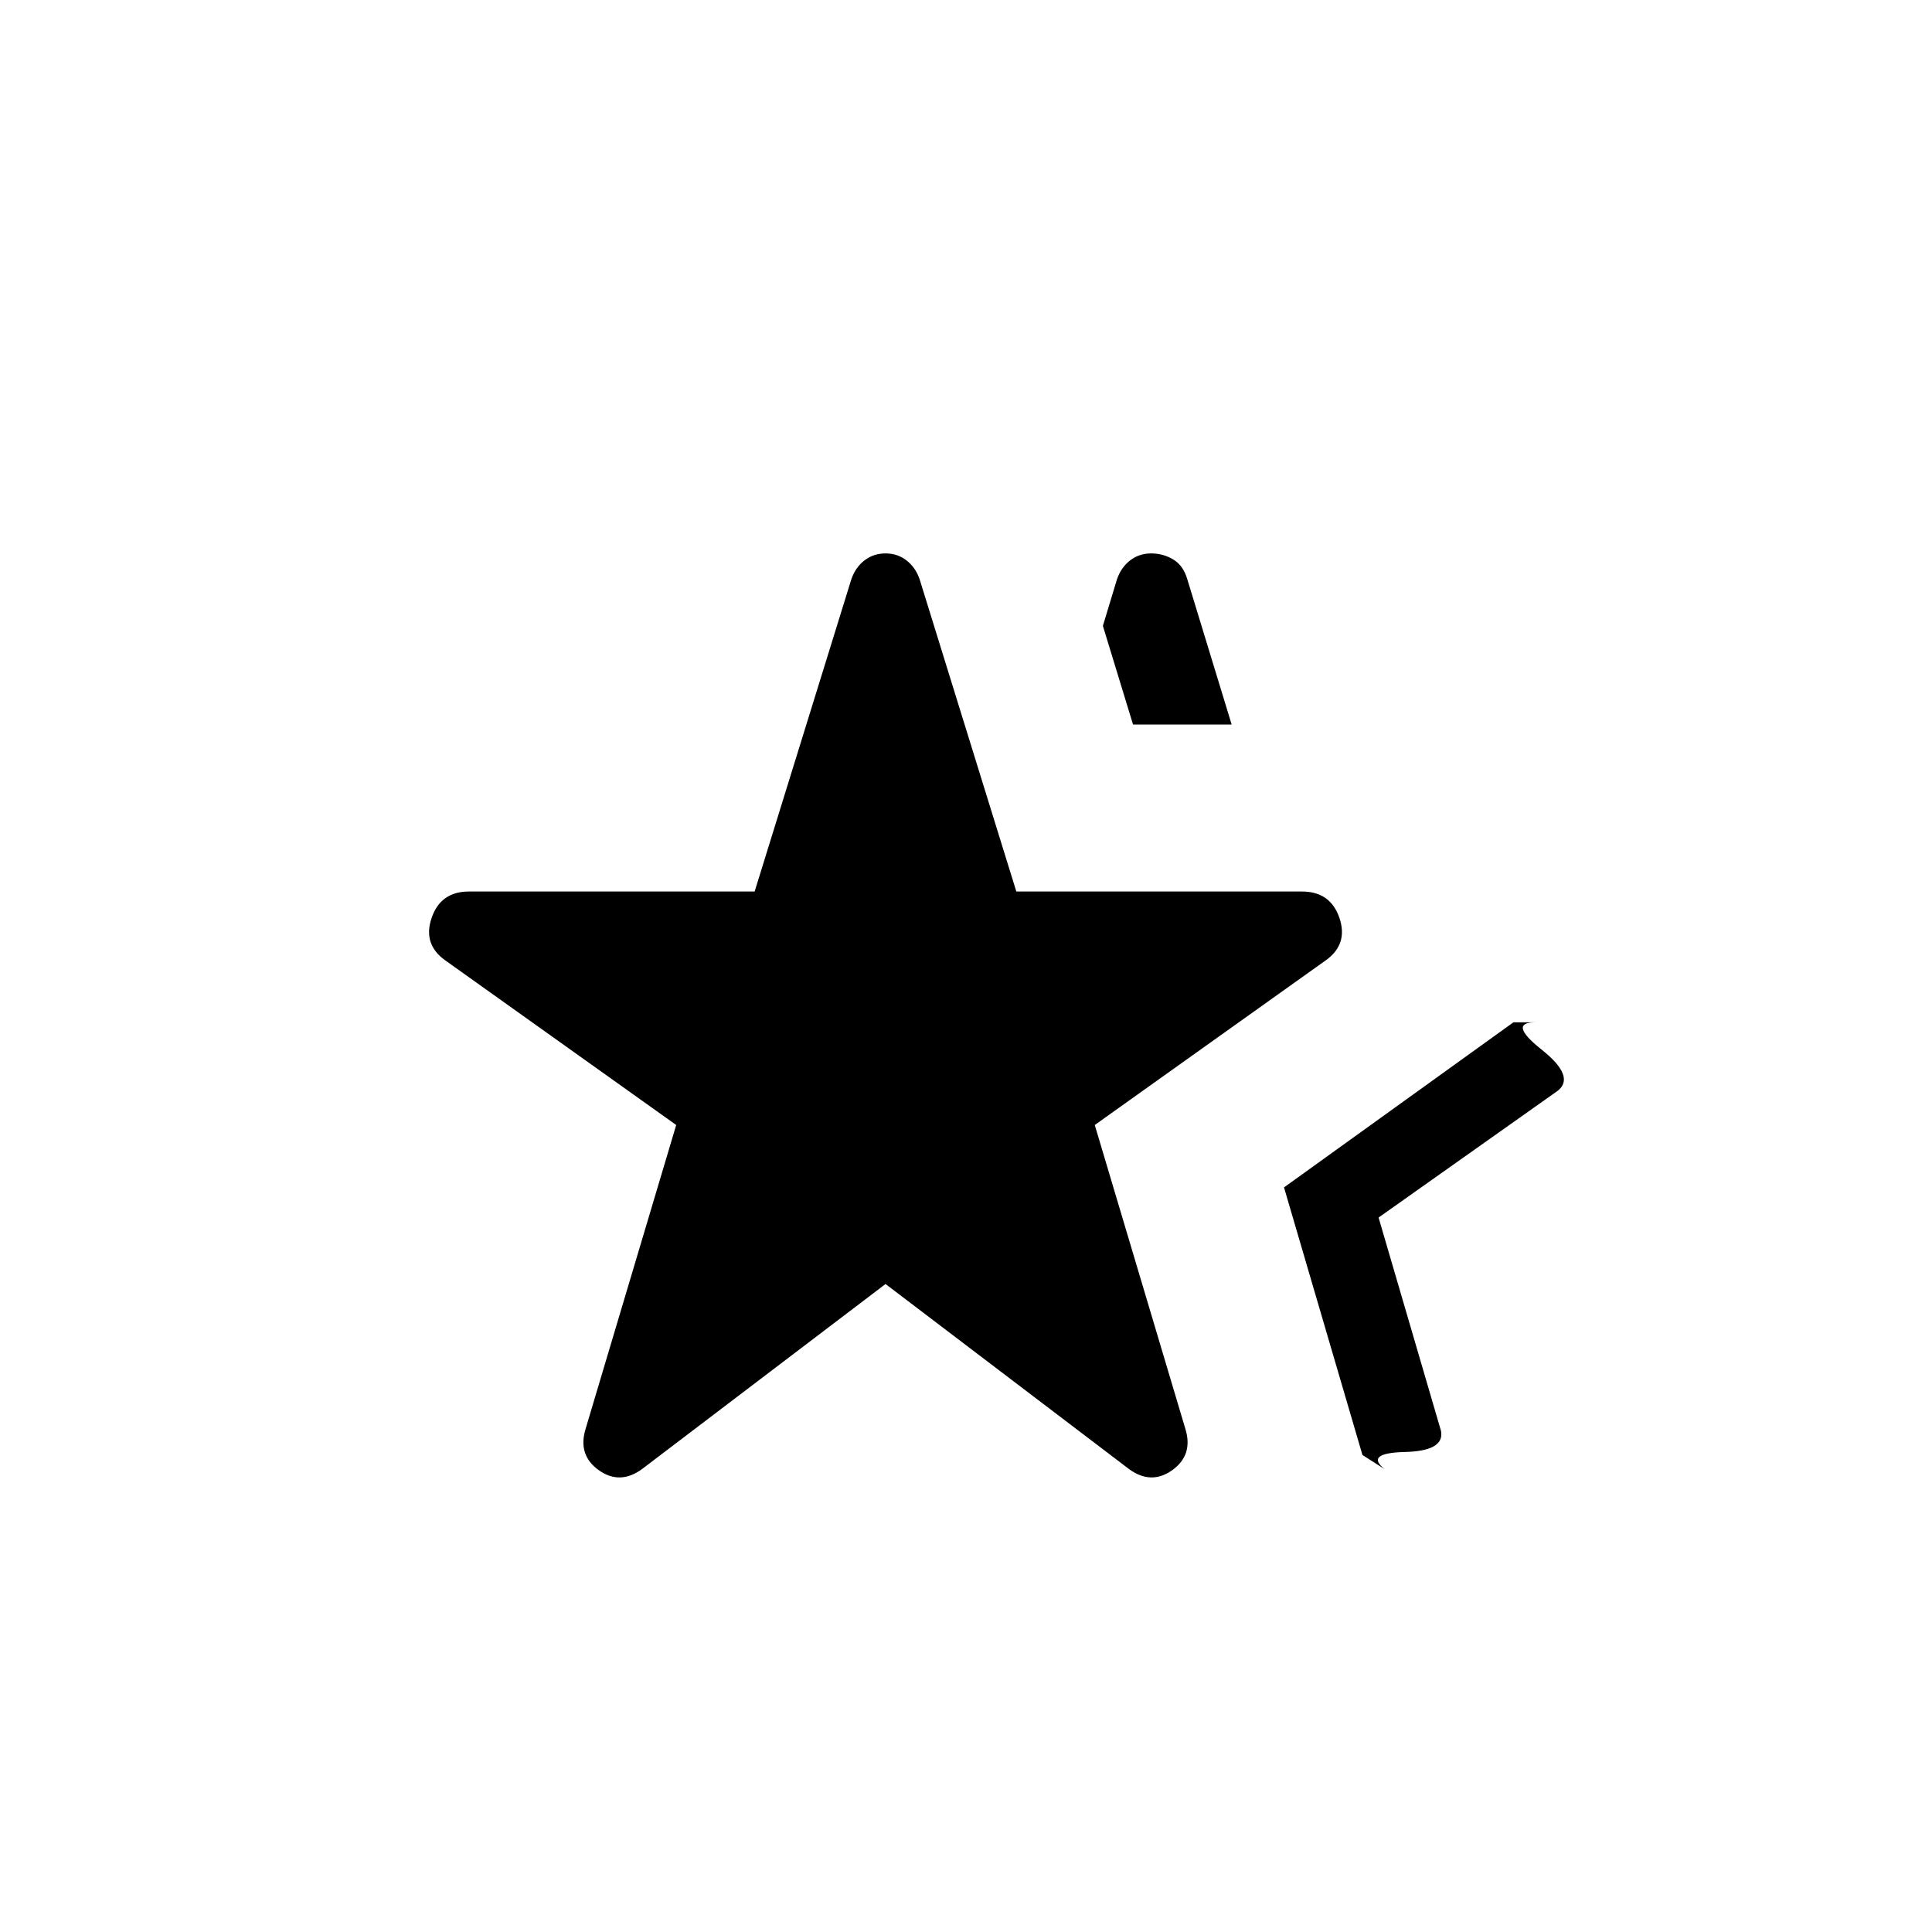 <svg xmlns="http://www.w3.org/2000/svg" height="20" width="20"><path d="M6.646 15.208q-.229.167-.448.011-.219-.157-.136-.427L7 11.646 4.604 9.938q-.229-.167-.135-.438.093-.271.385-.271h2.958l1-3.229q.042-.125.136-.198.094-.073.219-.073t.218.073q.094.073.136.198l1 3.229h2.958q.292 0 .386.271.093.271-.136.438l-2.396 1.708.938 3.146q.083.27-.136.427-.218.156-.447-.011l-2.521-1.916Zm7.687 0-.229-.146-.812-2.77 2.375-1.709h.229q-.292 0 .062.282.354.281.167.427l-1.854 1.312.646 2.208q.041.209-.375.219-.417.011-.209.177ZM11.729 7.5l-.312-1.021.145-.479q.042-.125.136-.198.094-.073.219-.073t.229.063q.104.062.146.208l.458 1.5Z"/></svg>